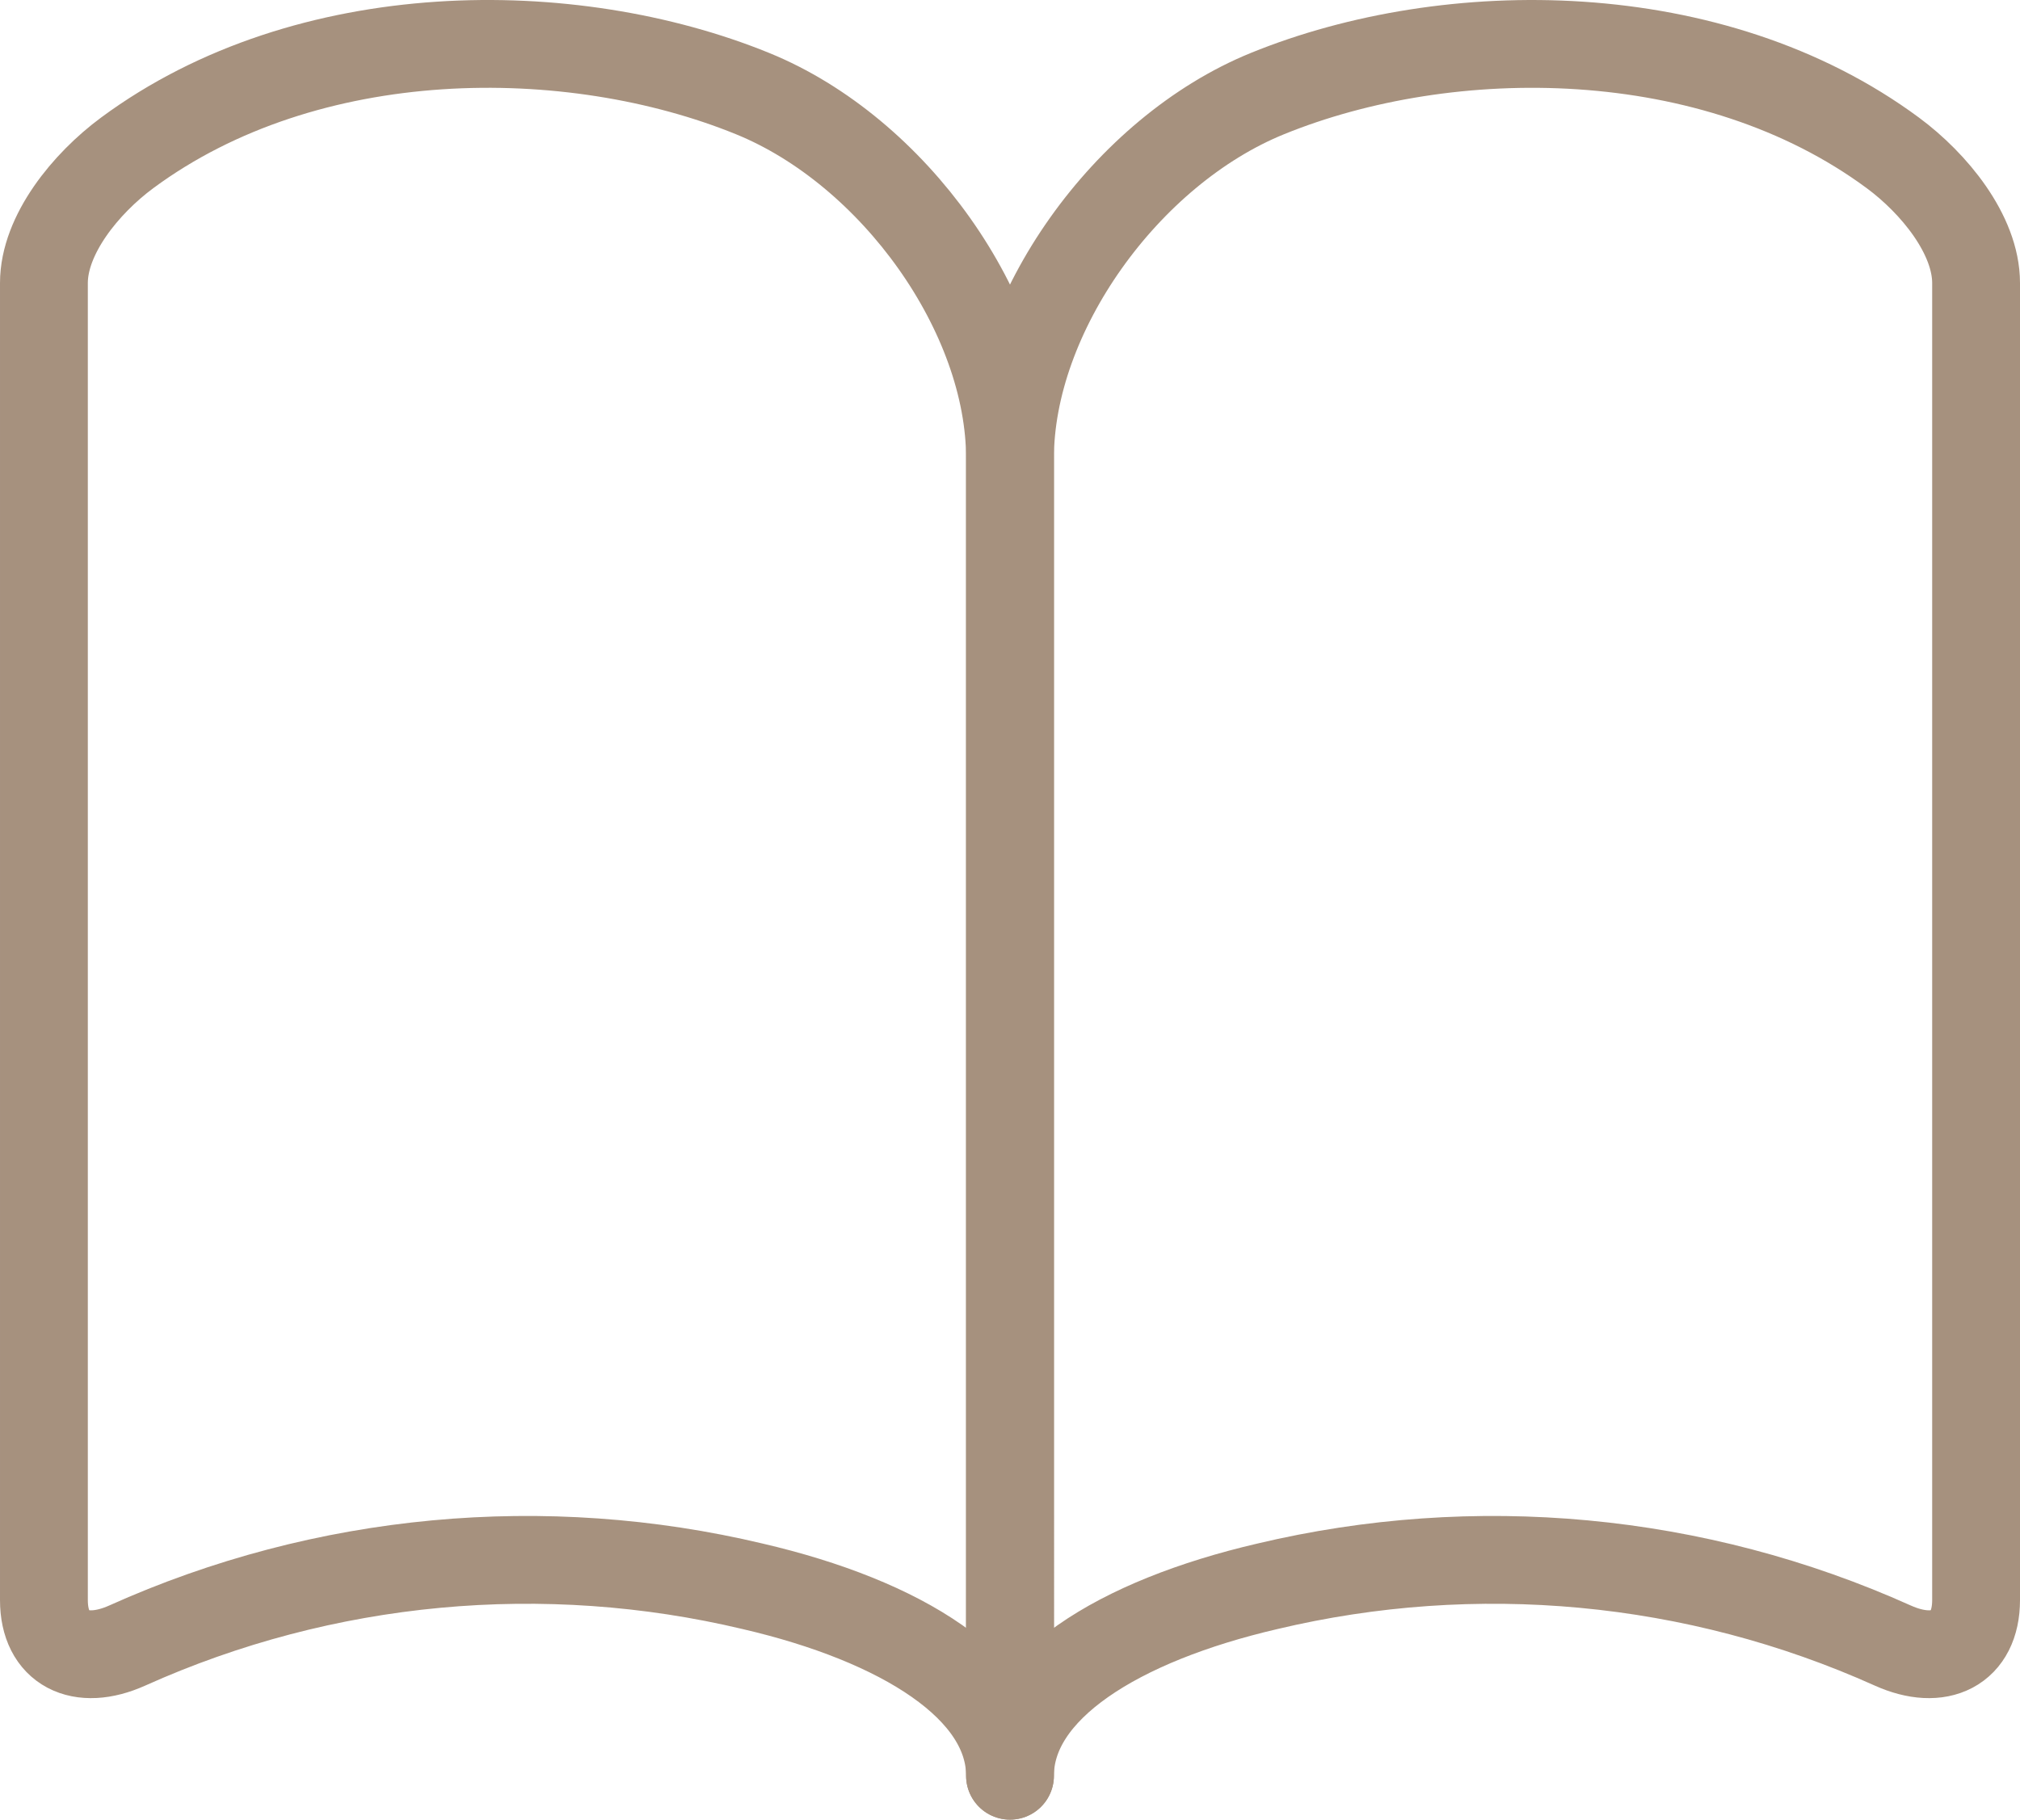 <?xml version="1.0" encoding="UTF-8"?>
<svg id="Layer_1" data-name="Layer 1" xmlns="http://www.w3.org/2000/svg" viewBox="0 0 130.682 117.746">
  <defs>
    <style>
      .cls-1 {
        fill: none;
        stroke: #a6917e;
        stroke-linecap: round;
        stroke-linejoin: round;
        stroke-width: 5.682px;
      }
    </style>
  </defs>
  <path class="cls-1" d="M65.341,114.905c0-5.682,7.043-10.022,16.649-12.256,13.434-3.195,27.678-1.917,40.466,3.835,3.028,1.357,5.383.2,5.385-2.943V18.314c-.001-3.134-2.717-6.448-5.385-8.421-11.661-8.624-28.706-8.624-40.466-3.835-9.118,3.714-16.662,14.248-16.649,23.619v85.227Z"/>
  <path class="cls-1" d="M65.341,29.677c.013-9.372-7.532-19.906-16.649-23.619C36.932,1.268,19.886,1.268,8.226,9.893c-2.669,1.974-5.384,5.289-5.385,8.421v85.227c0,3.143,2.356,4.3,5.385,2.943,12.787-5.752,27.031-7.03,40.466-3.835,9.607,2.234,16.649,6.574,16.649,12.256V29.677Z"/>
</svg>